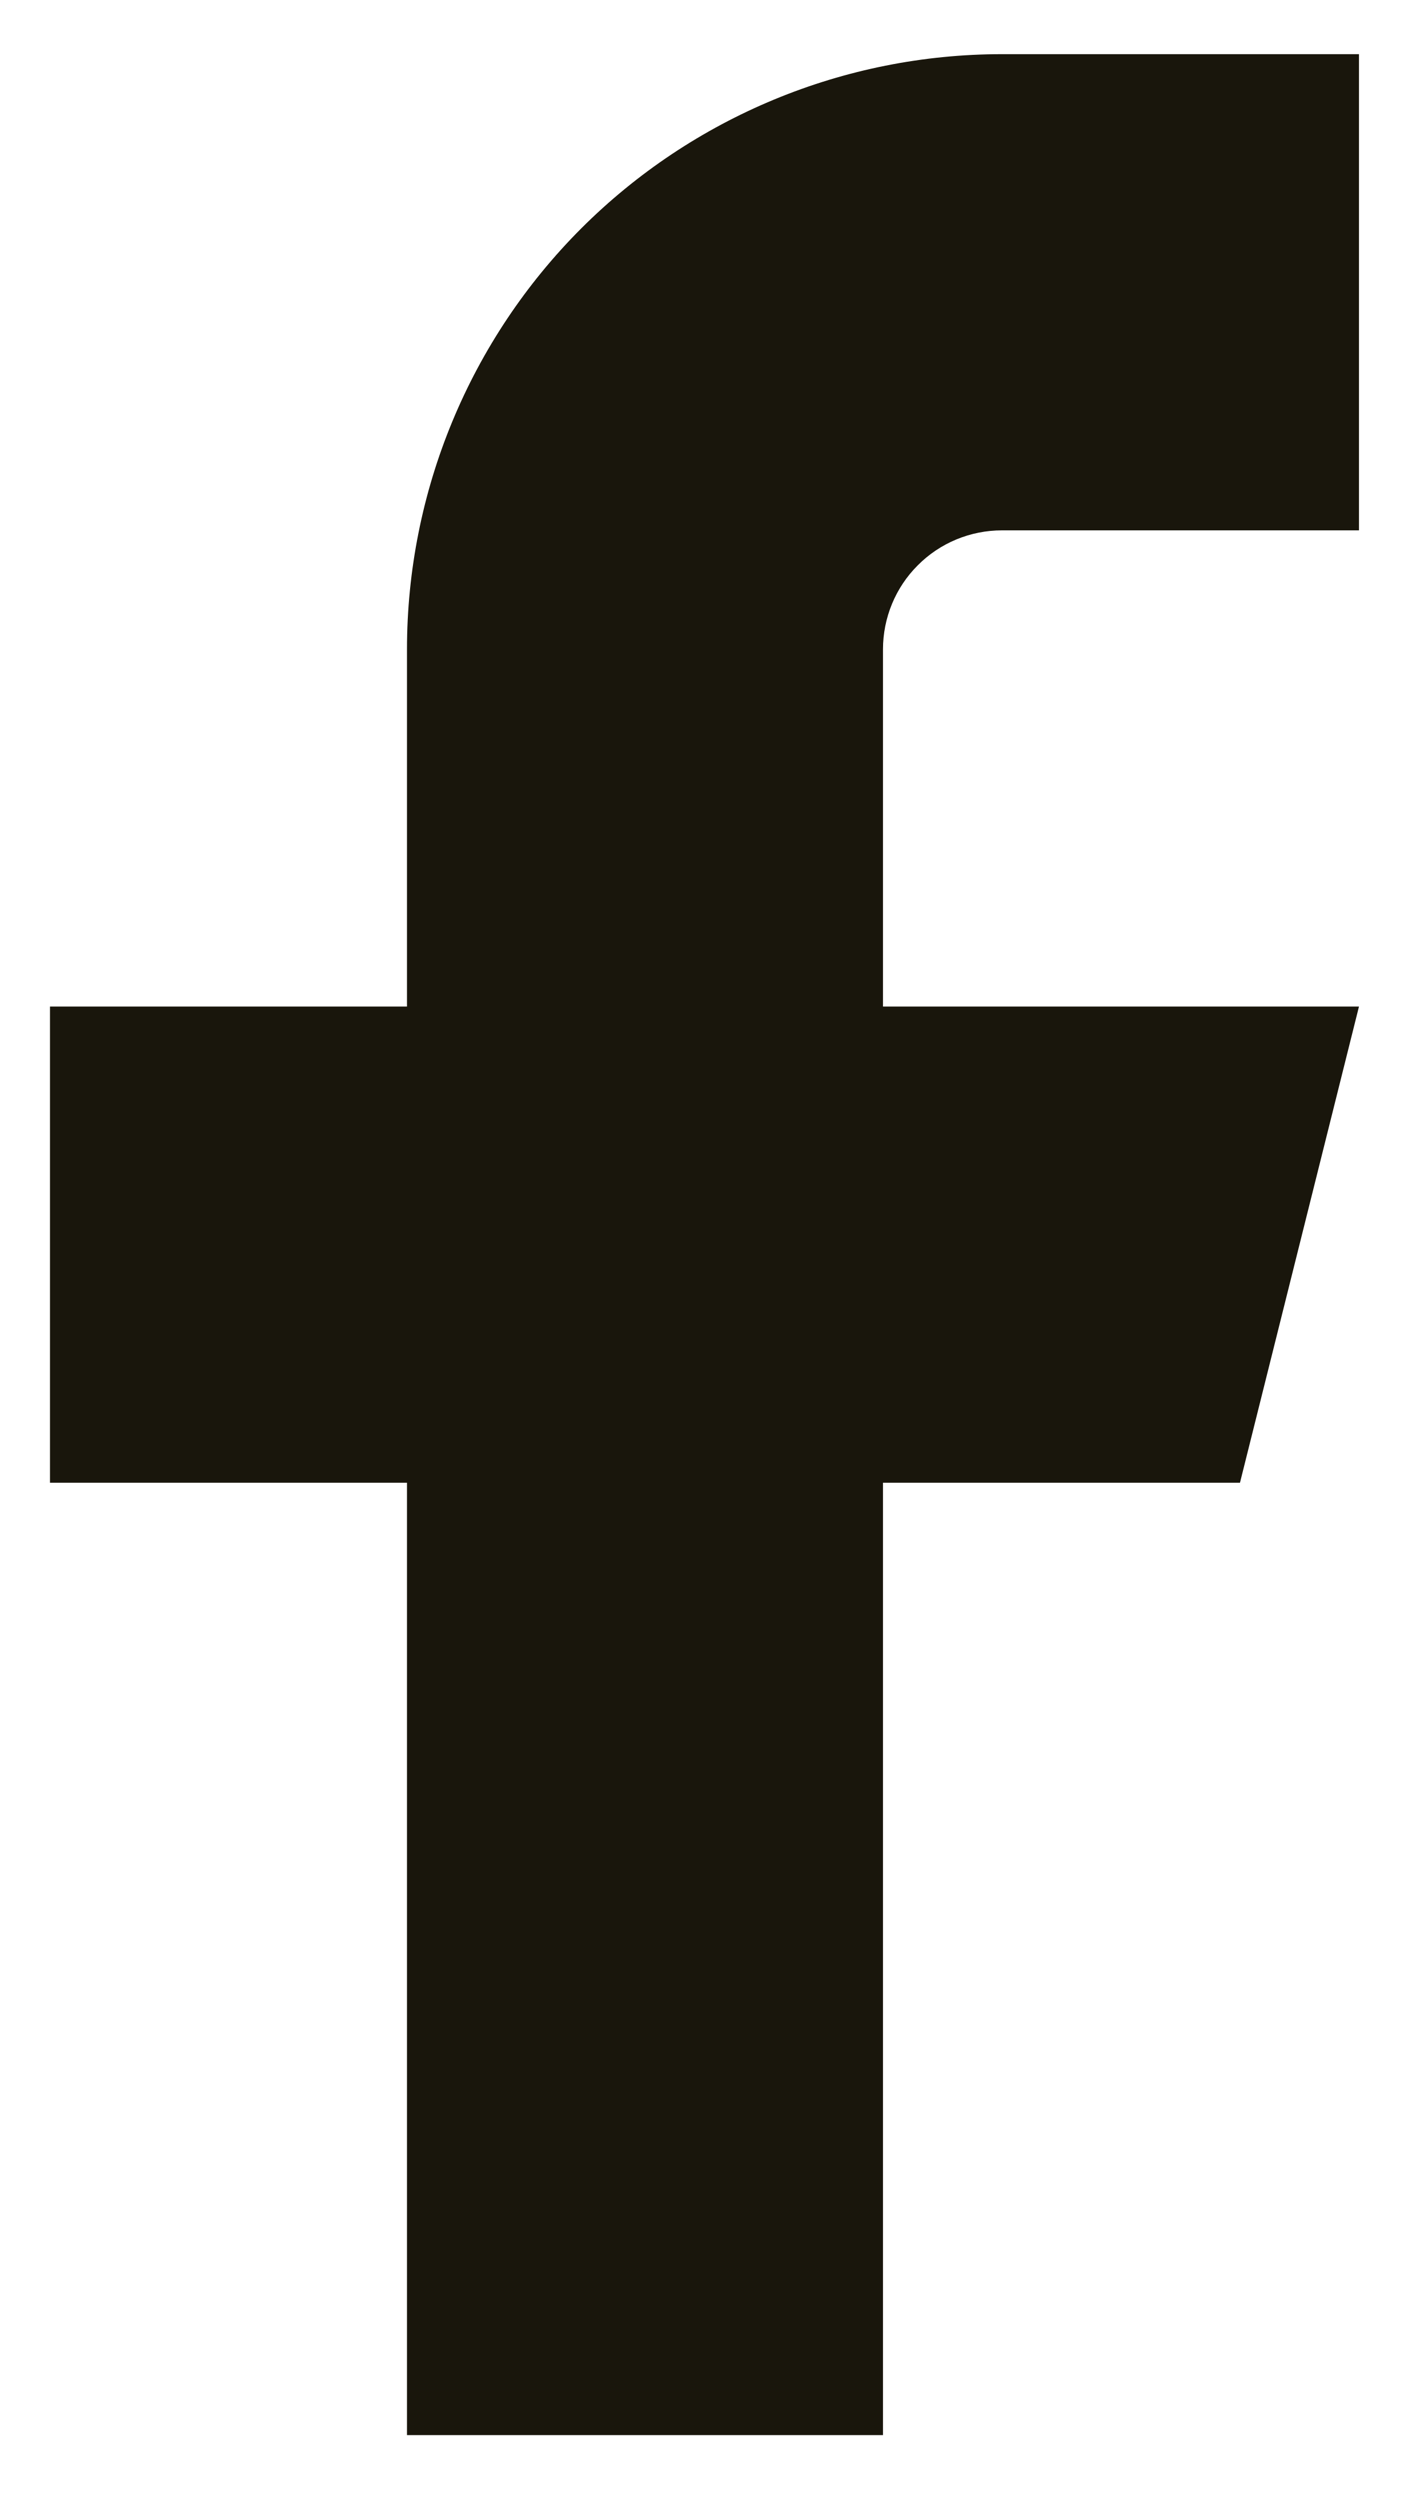 <svg width="12" height="21" viewBox="0 0 12 21" fill="none" xmlns="http://www.w3.org/2000/svg">
<path d="M11.42 0.455H8.42C7.094 0.455 5.822 0.982 4.884 1.919C3.947 2.857 3.42 4.129 3.42 5.455V8.455H0.42V12.455H3.42V20.455H7.42V12.455H10.42L11.42 8.455H7.42V5.455C7.42 5.19 7.525 4.935 7.713 4.748C7.9 4.56 8.155 4.455 8.42 4.455H11.42V0.455Z" fill="#19160C"/>
</svg>
